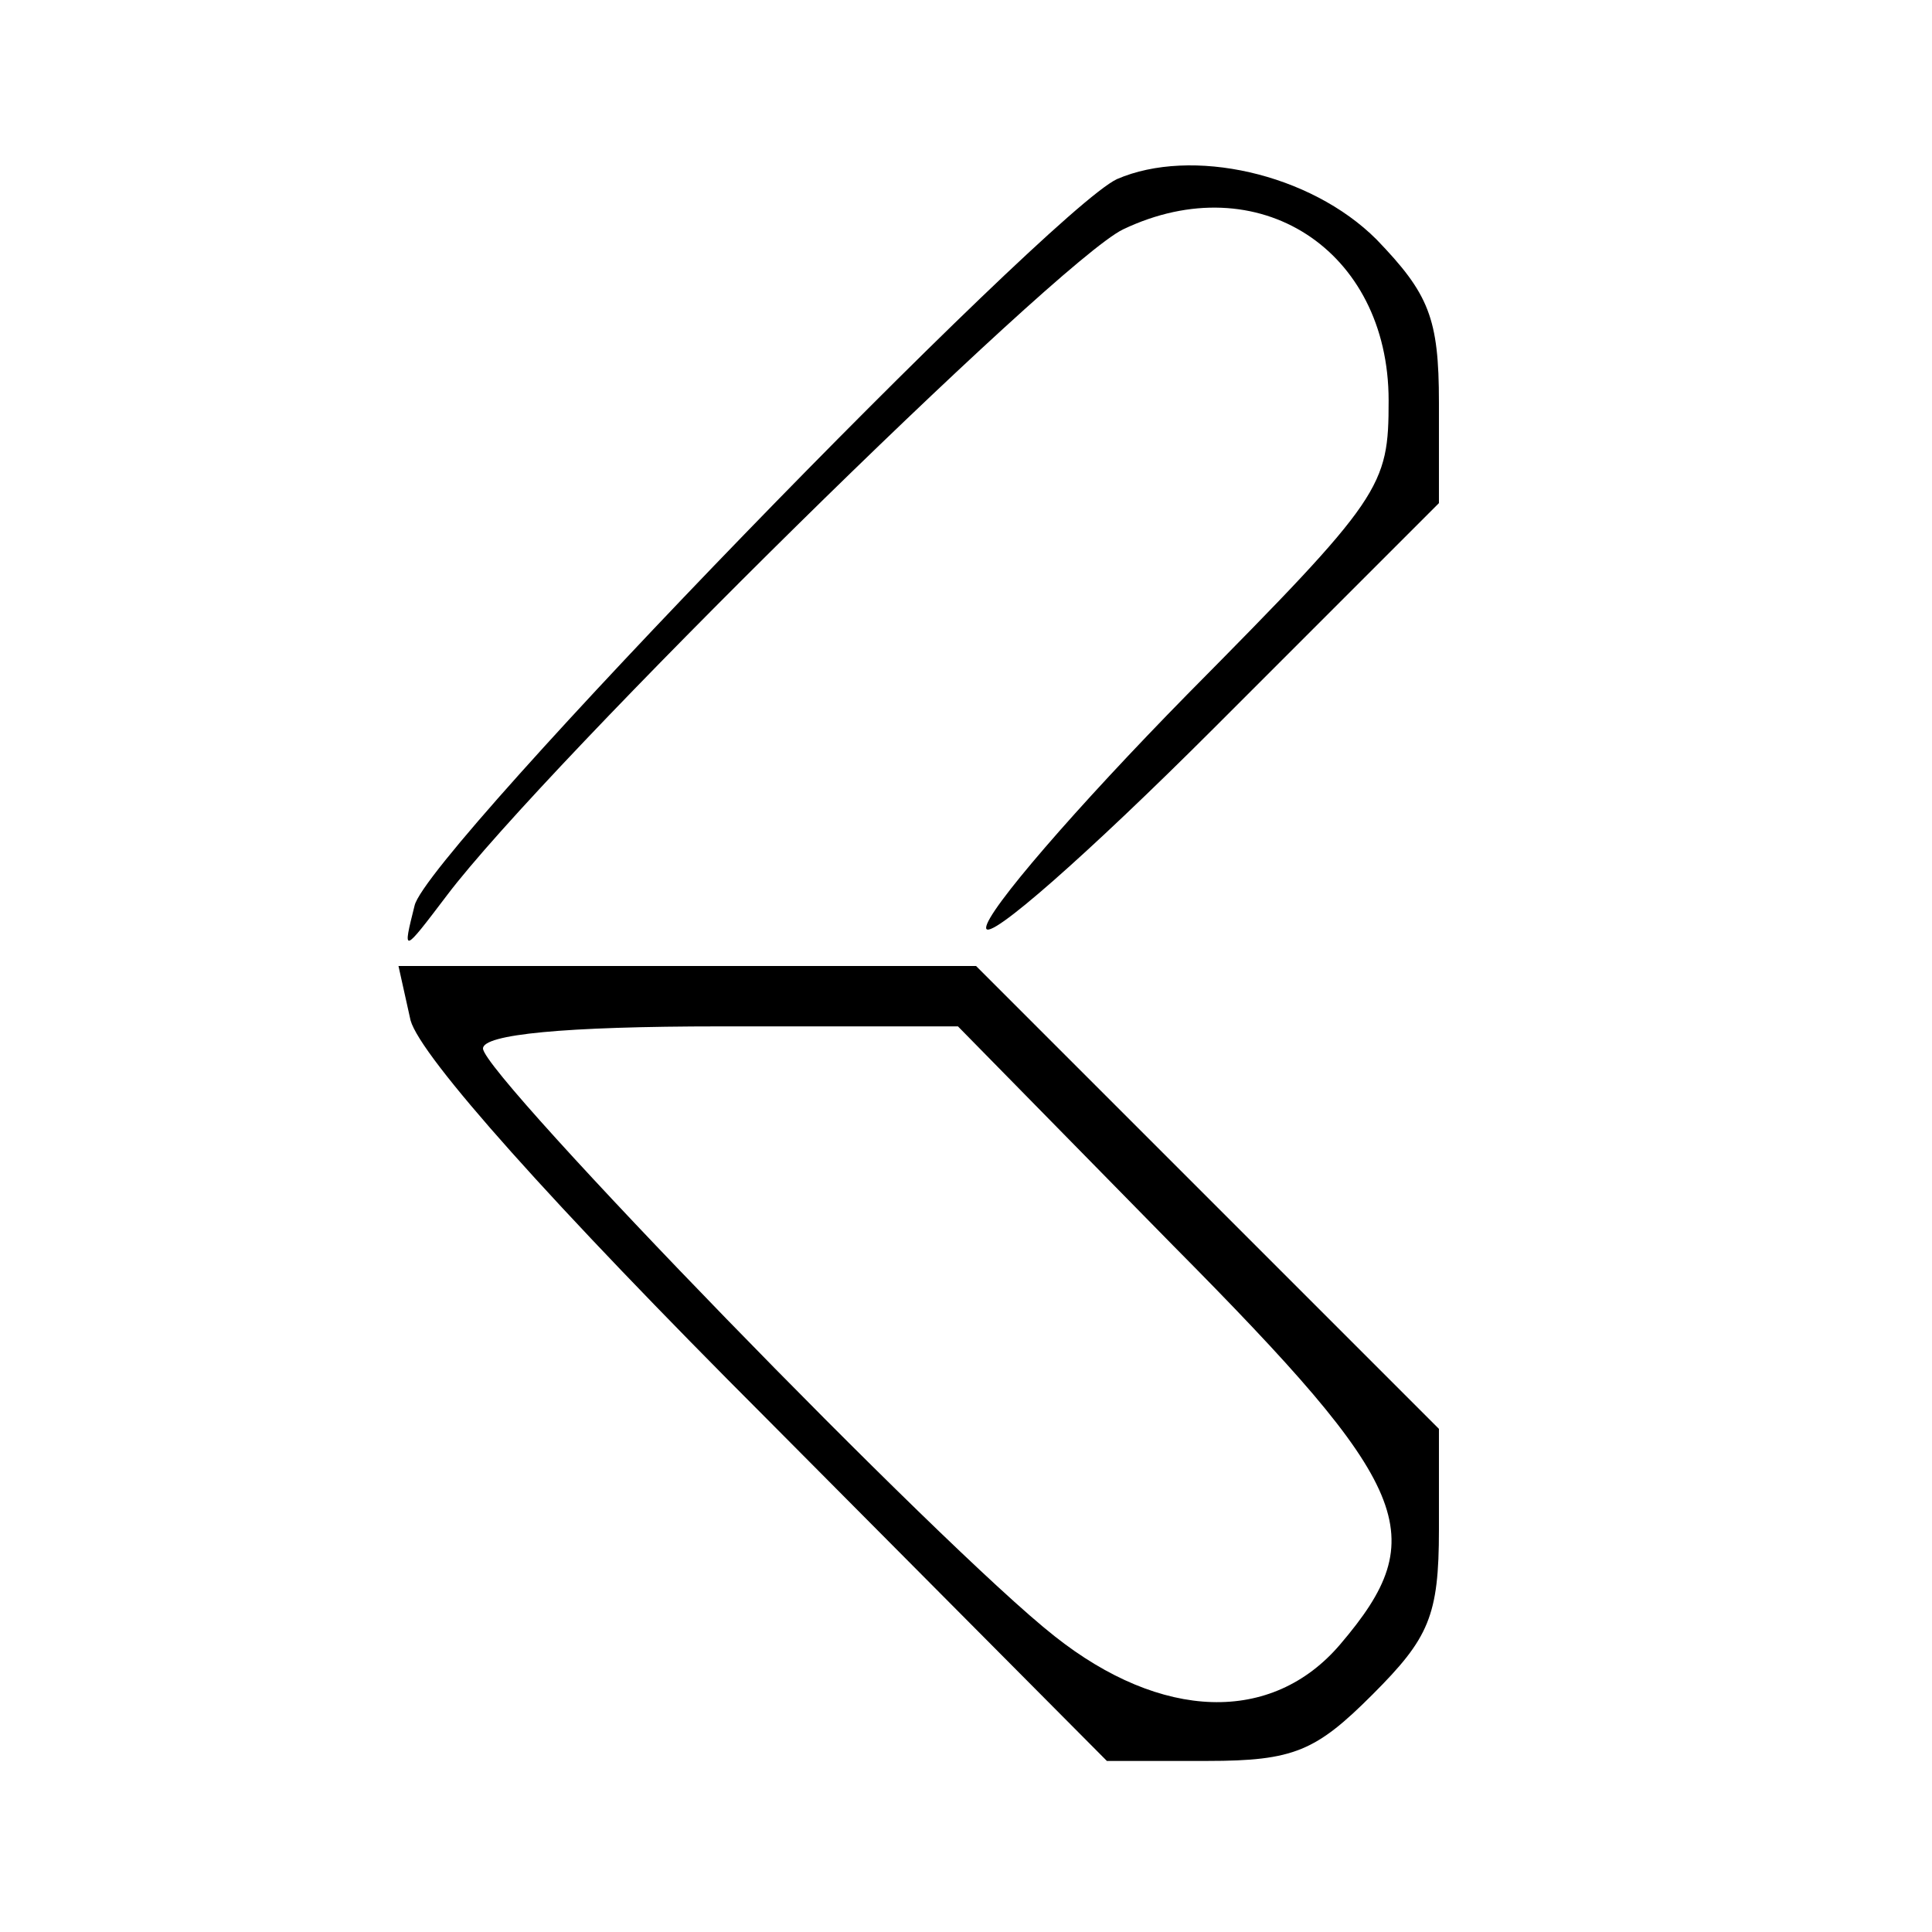 <?xml version="1.0" standalone="no"?>
<!DOCTYPE svg PUBLIC "-//W3C//DTD SVG 20010904//EN"
 "http://www.w3.org/TR/2001/REC-SVG-20010904/DTD/svg10.dtd">
<svg version="1.0" xmlns="http://www.w3.org/2000/svg"
 width="96pt" height="96pt" viewBox="0 0 96 96"
 preserveAspectRatio="xMidYMid meet">
<g transform="translate(0,96) scale(0.1,-0.1)"
fill="#000000" stroke="none">
<path d="M555 871 c-34 -16 -343 -334 -349 -361 -6 -24 -6 -24 16 5 49 65 303
315 336 331 67 32 132 -10 132 -85 0 -43 -3 -48 -100 -146 -55 -56 -100 -108
-100 -116 0 -8 51 37 113 99 l112 112 0 50 c0 42 -5 54 -31 81 -33 33 -92 46
-129 30z"/>
<path d="M204 453 c5 -18 70 -91 177 -198 l169 -170 50 0 c43 0 54 5 82 33 28
28 33 39 33 82 l0 50 -115 115 -115 115 -143 0 -144 0 6 -27z m379 -112 c119
-120 129 -144 83 -198 -34 -40 -89 -38 -142 4 -56 44 -284 279 -284 292 0 7
40 11 118 11 l118 0 107 -109z"/>
</g>
</svg>
